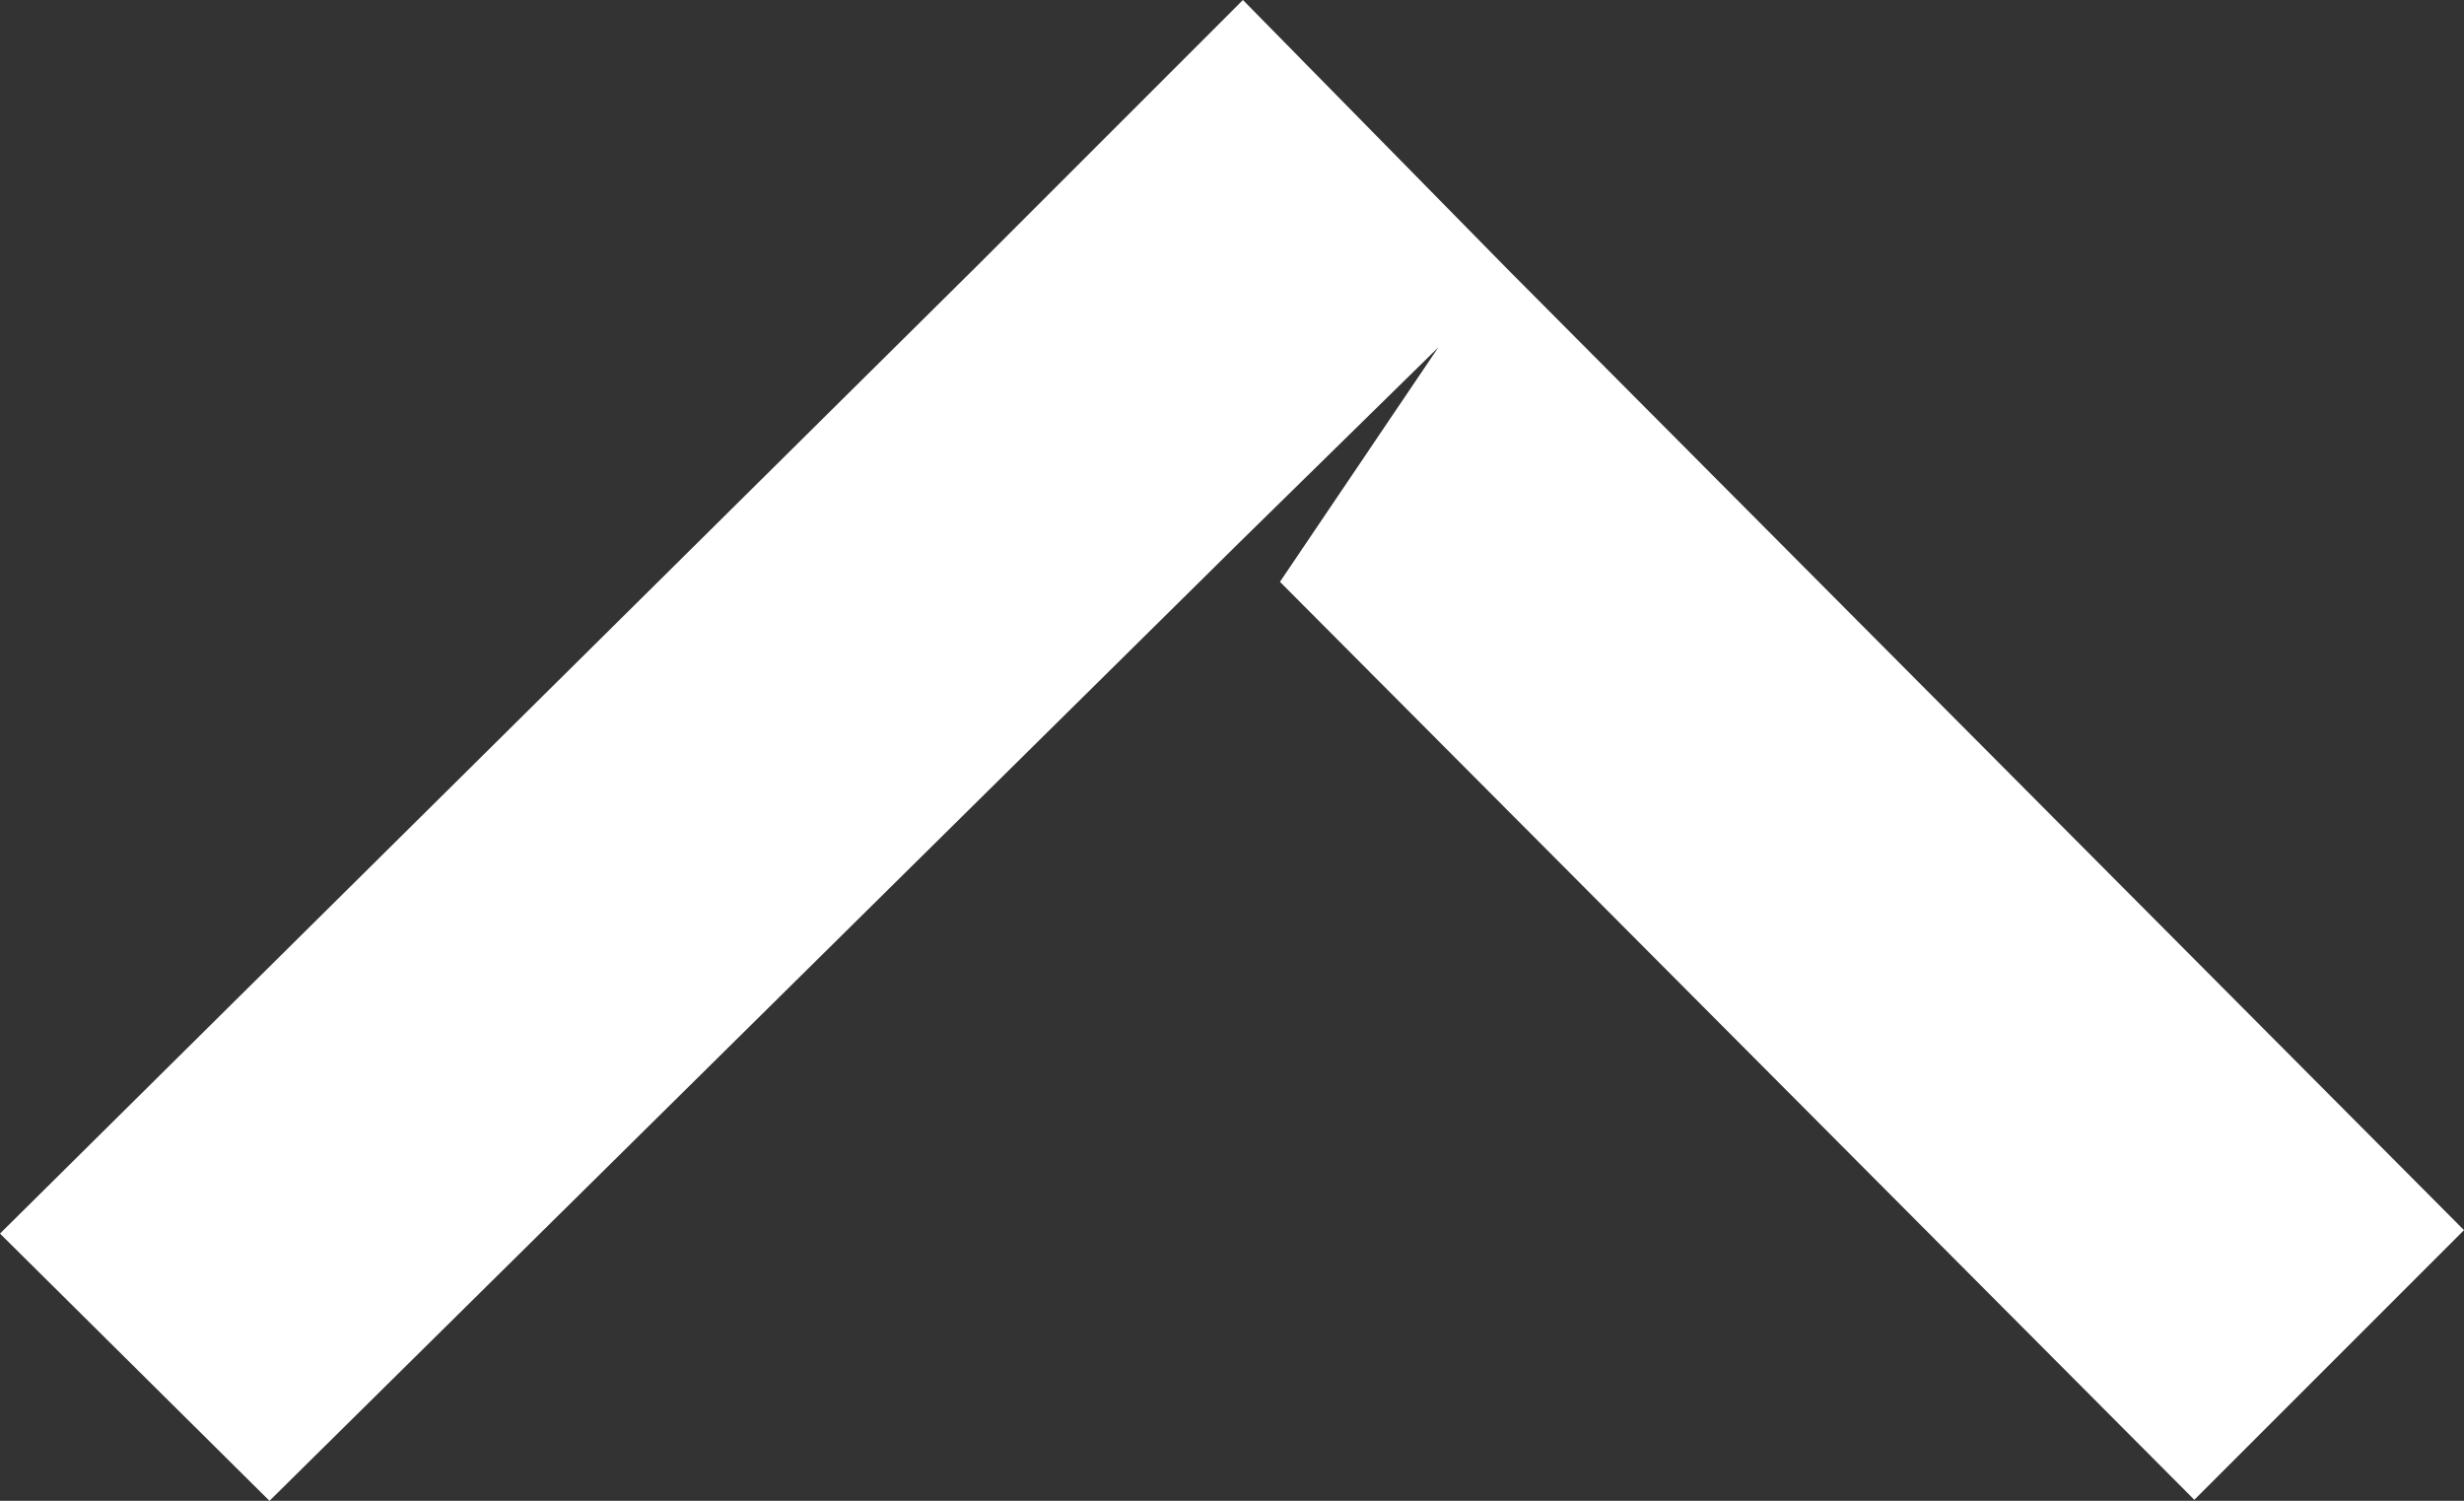 <svg id="Layer_1" data-name="Layer 1" xmlns="http://www.w3.org/2000/svg" viewBox="0 0 143.09 87.16"><rect x="0" y="0" width="143.09" height="87.16" fill="#333333" stroke="none"/><defs><style>.cls-1{fill:#fff;}</style></defs><title>arrow-white</title><polygon class="cls-1" points="56.66 15.52 0 71.64 15.65 87.16 72.04 31.44 83.53 20.17 74.33 33.79 127.43 87.1 143.09 71.44 87.7 15.79 72.18 0 56.66 15.52"/></svg>